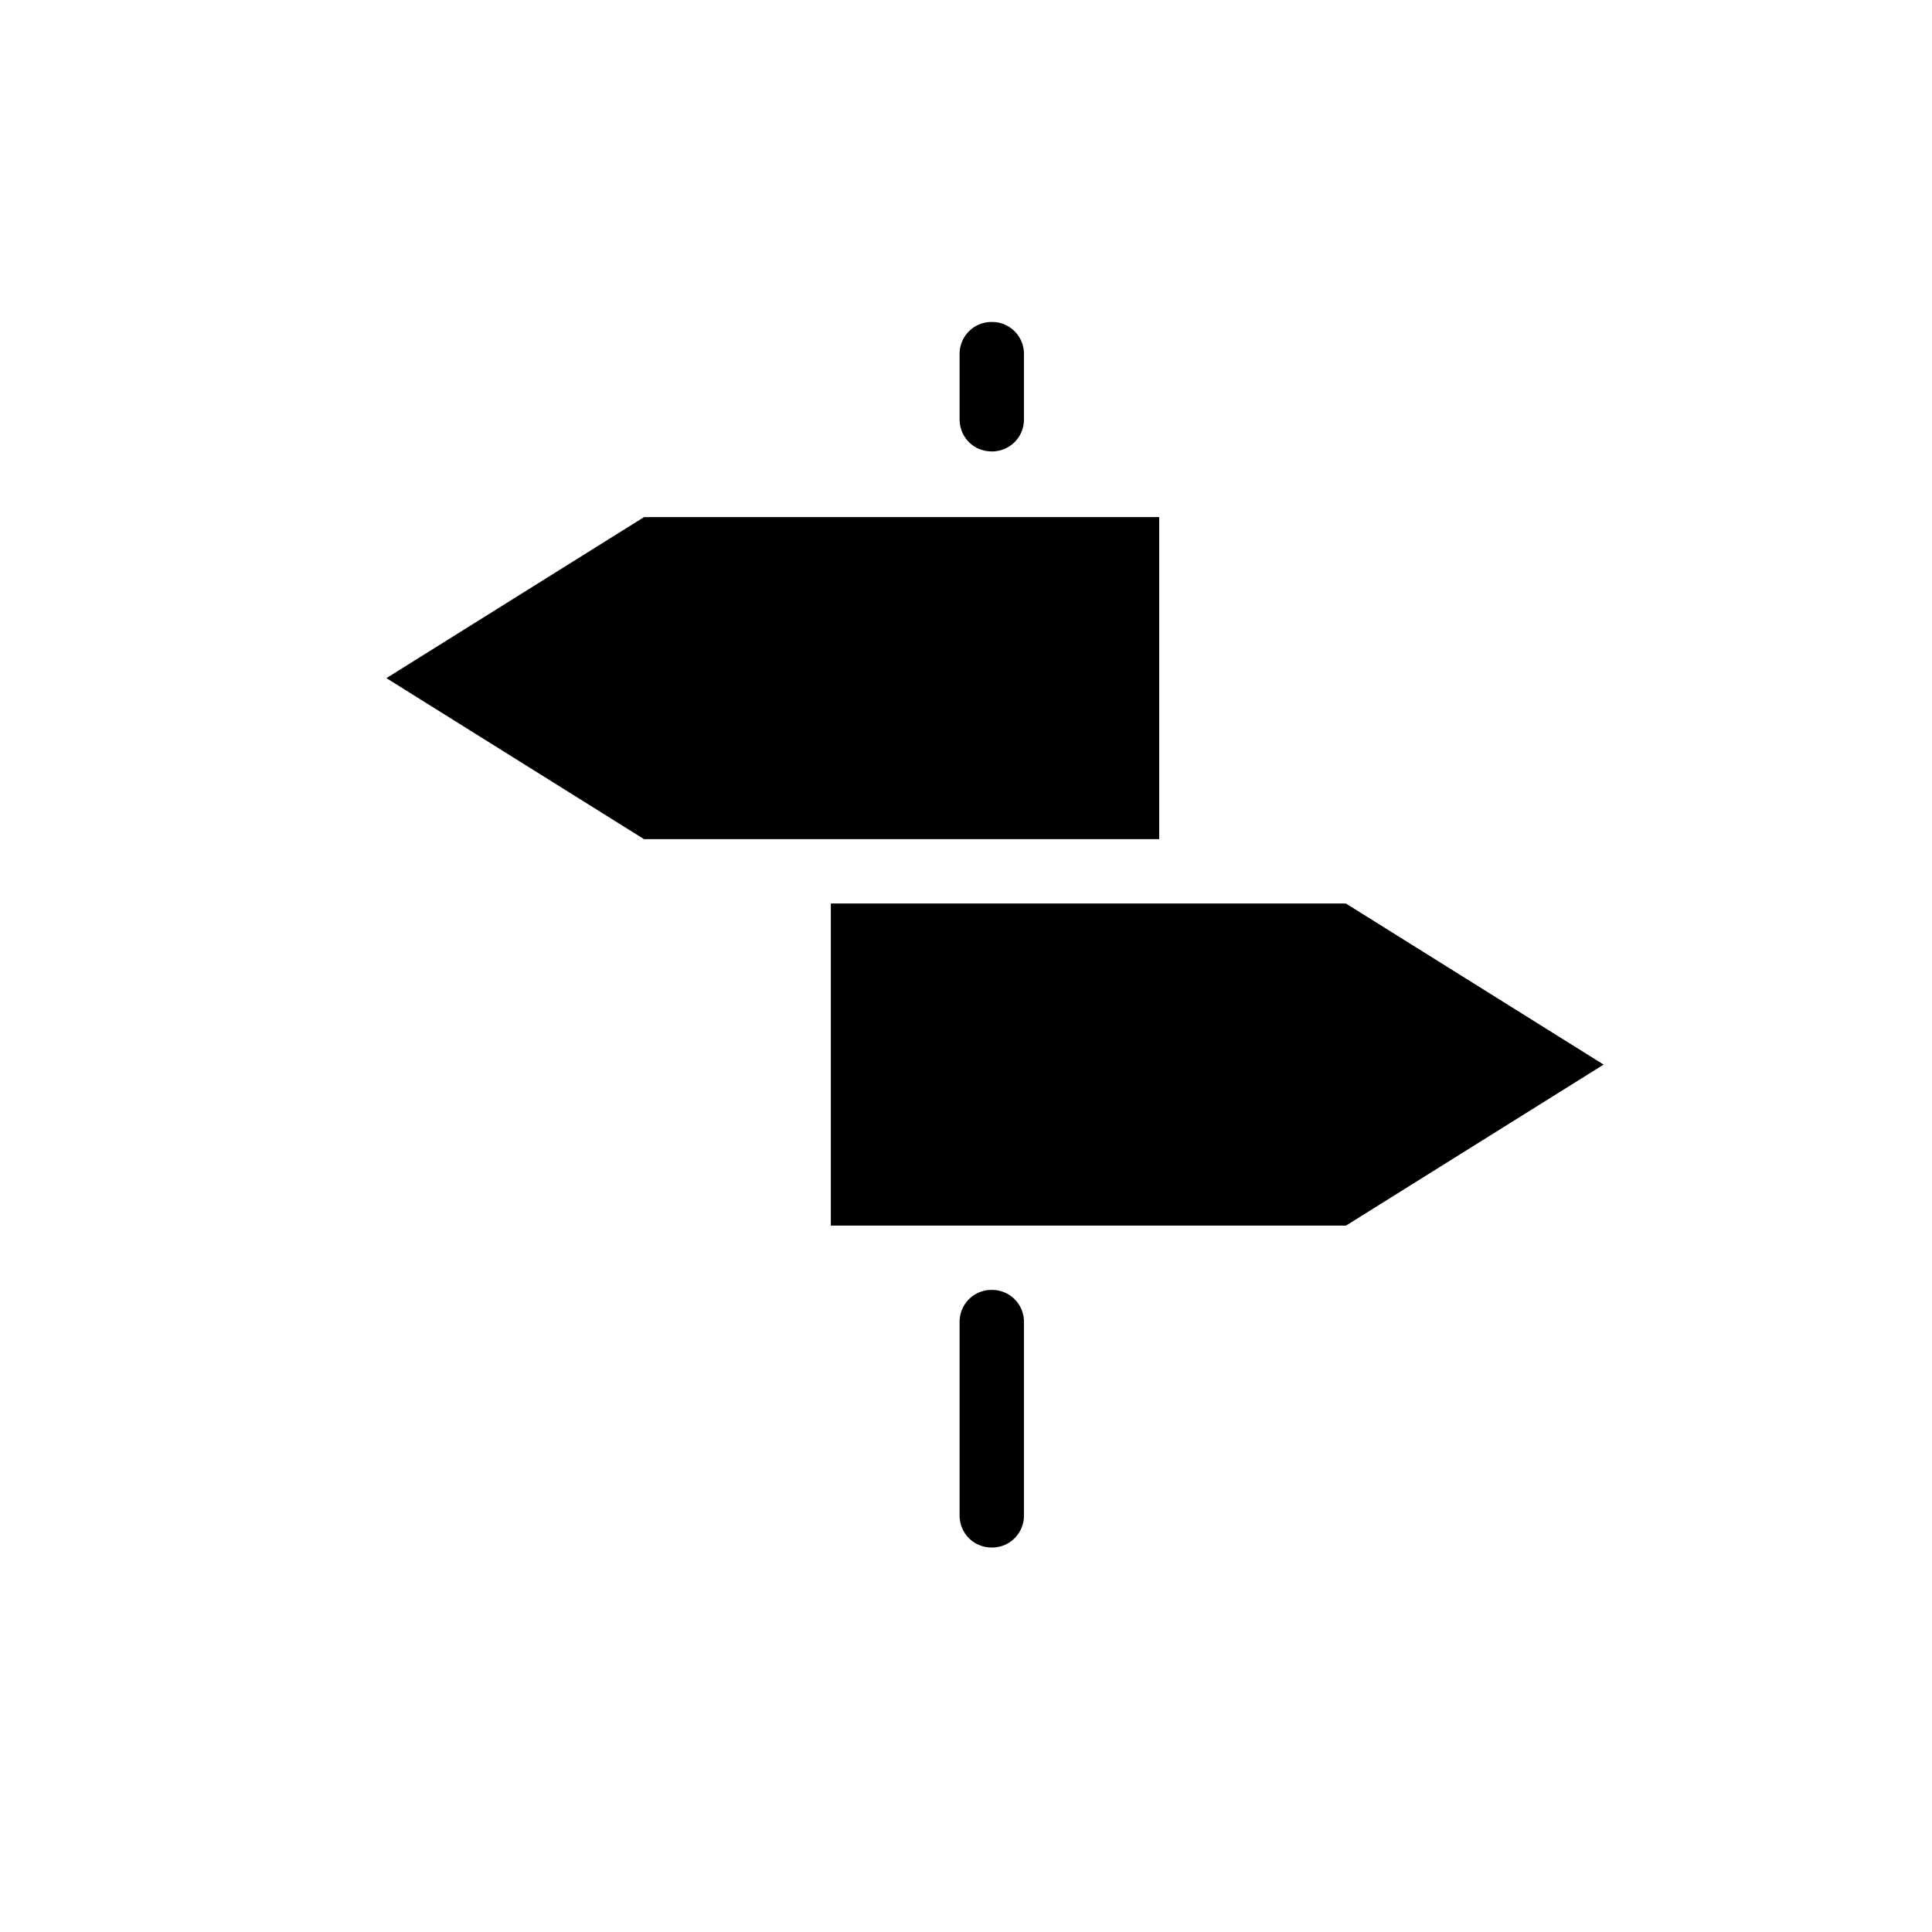 <svg id="junction" xmlns="http://www.w3.org/2000/svg" width="32" height="32"><path d="M19.2 8.565h-8.533L6.4 11.232l4.267 2.667H19.2V8.565ZM22.294 14.965h-8.533V20.3h8.533l4.267-2.667-4.267-2.667ZM16.427 21.365a.528.528 0 0 0-.533.534v3.2c0 .298.234.533.533.533a.528.528 0 0 0 .533-.533v-3.2a.528.528 0 0 0-.533-.534ZM16.427 7.477a.528.528 0 0 0 .533-.533V5.867a.528.528 0 0 0-.533-.534.528.528 0 0 0-.533.534v1.077c0 .299.234.533.533.533Z"/></svg>